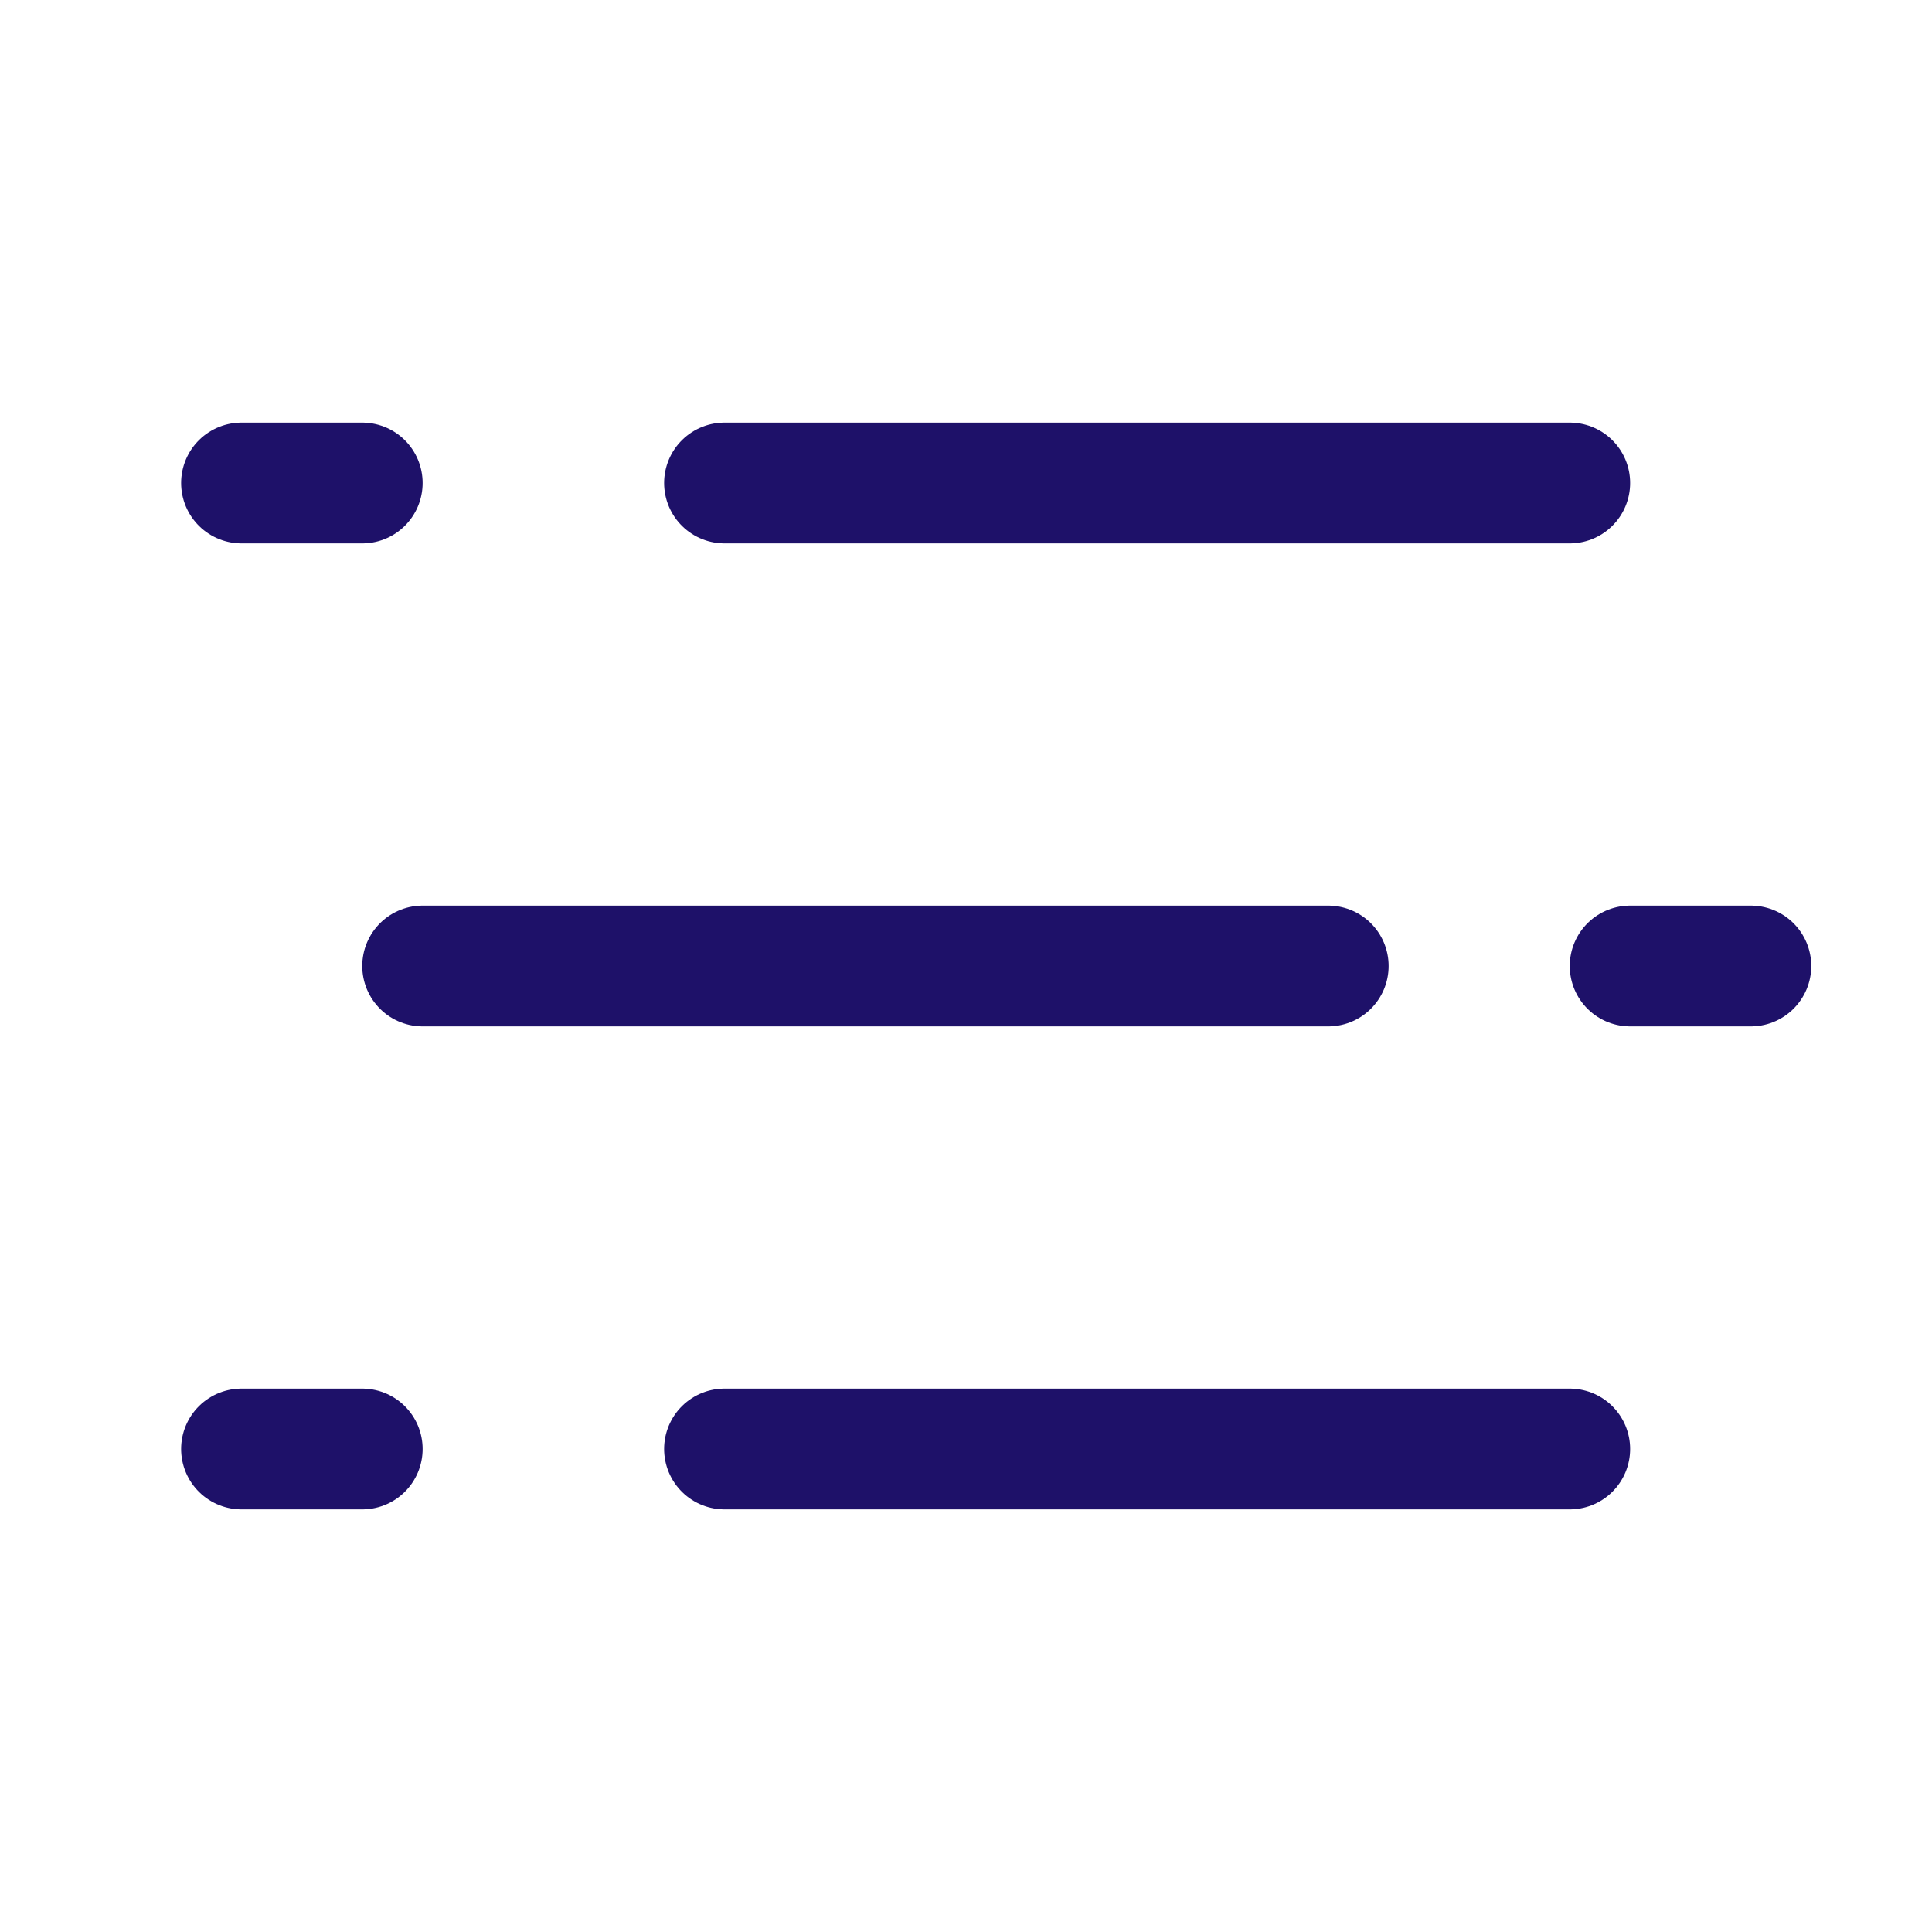<?xml version="1.0" encoding="UTF-8"?>
<svg width="32px" height="32px" viewBox="0 0 32 32" version="1.1" xmlns="http://www.w3.org/2000/svg" xmlns:xlink="http://www.w3.org/1999/xlink">
    <title>icone/32x32/keywords_32_purple</title>
    <g id="icone/32x32/keywords_32_purple" stroke="none" stroke-width="1" fill="none" fill-rule="evenodd" stroke-linecap="round">
        <g id="Group" transform="translate(4, 7.5)" stroke="#1E1169" stroke-width="2">
            <line x1="8" y1="0.5" x2="22" y2="0.5" id="Line-4"></line>
            <line x1="3" y1="8.5" x2="18" y2="8.5" id="Line-4-Copy"></line>
            <line x1="8" y1="16.5" x2="22" y2="16.5" id="Line-4-Copy-2"></line>
            <line x1="1.81906573e-12" y1="0.5" x2="2" y2="0.5" id="Line-4-Copy-3"></line>
            <line x1="23" y1="8.5" x2="25" y2="8.5" id="Line-4-Copy-4"></line>
            <line x1="1.81906573e-12" y1="16.5" x2="2" y2="16.5" id="Line-4-Copy-5"></line>
        </g>
    </g>
</svg>